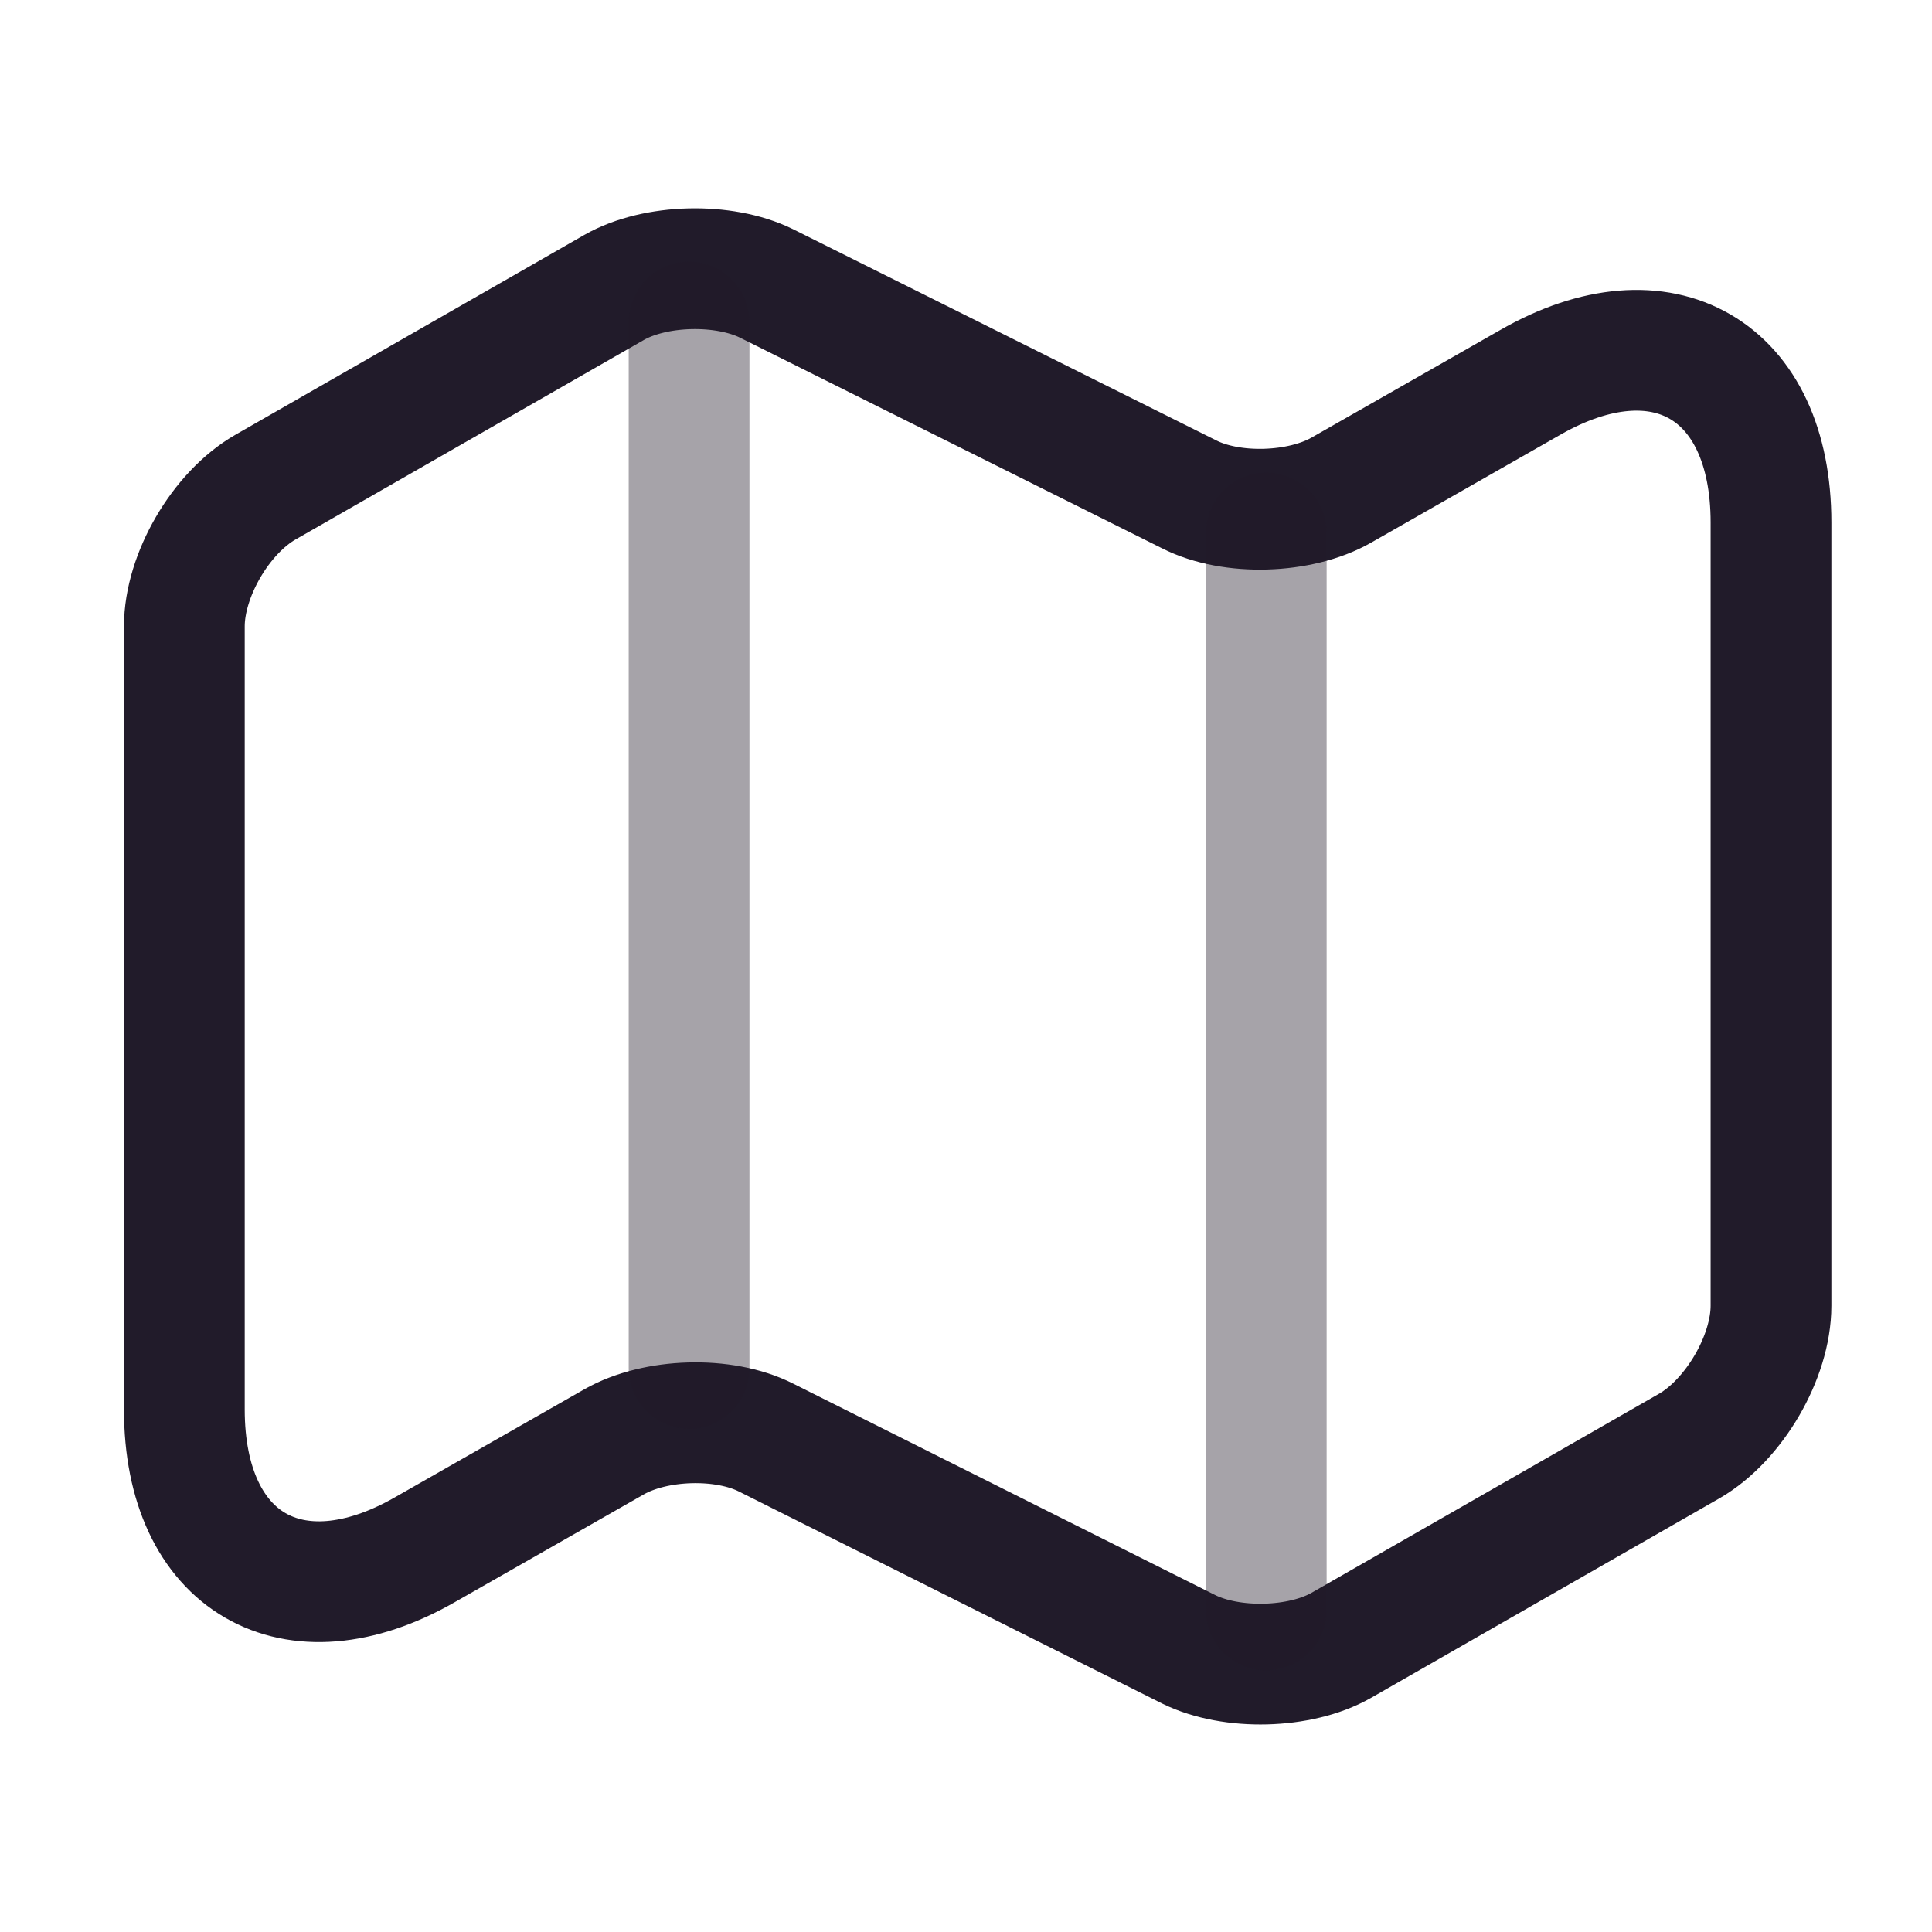 <svg width="24" height="24" viewBox="0 0 24 24" fill="none" xmlns="http://www.w3.org/2000/svg">
<path d="M2.29 7.78V17.51C2.29 19.41 3.64 20.19 5.28 19.25L7.63 17.91C8.14 17.62 8.99 17.59 9.52 17.86L14.77 20.49C15.3 20.75 16.15 20.73 16.66 20.44L20.99 17.96C21.54 17.64 22 16.86 22 16.22V6.49C22 4.59 20.65 3.81 19.01 4.75L16.66 6.09C16.15 6.38 15.3 6.41 14.77 6.14L9.52 3.52C8.99 3.26 8.14 3.28 7.63 3.57L3.3 6.05C2.74 6.37 2.29 7.15 2.29 7.78Z" stroke="#211B2A" stroke-width="1.5" stroke-linecap="round" stroke-linejoin="round"/>
<path opacity="0.4" d="M8.56 4V17" stroke="#211B2A" stroke-width="1.5" stroke-linecap="round" stroke-linejoin="round"/>
<path opacity="0.4" d="M15.73 6.62V20" stroke="#211B2A" stroke-width="1.5" stroke-linecap="round" stroke-linejoin="round"/>
</svg>
